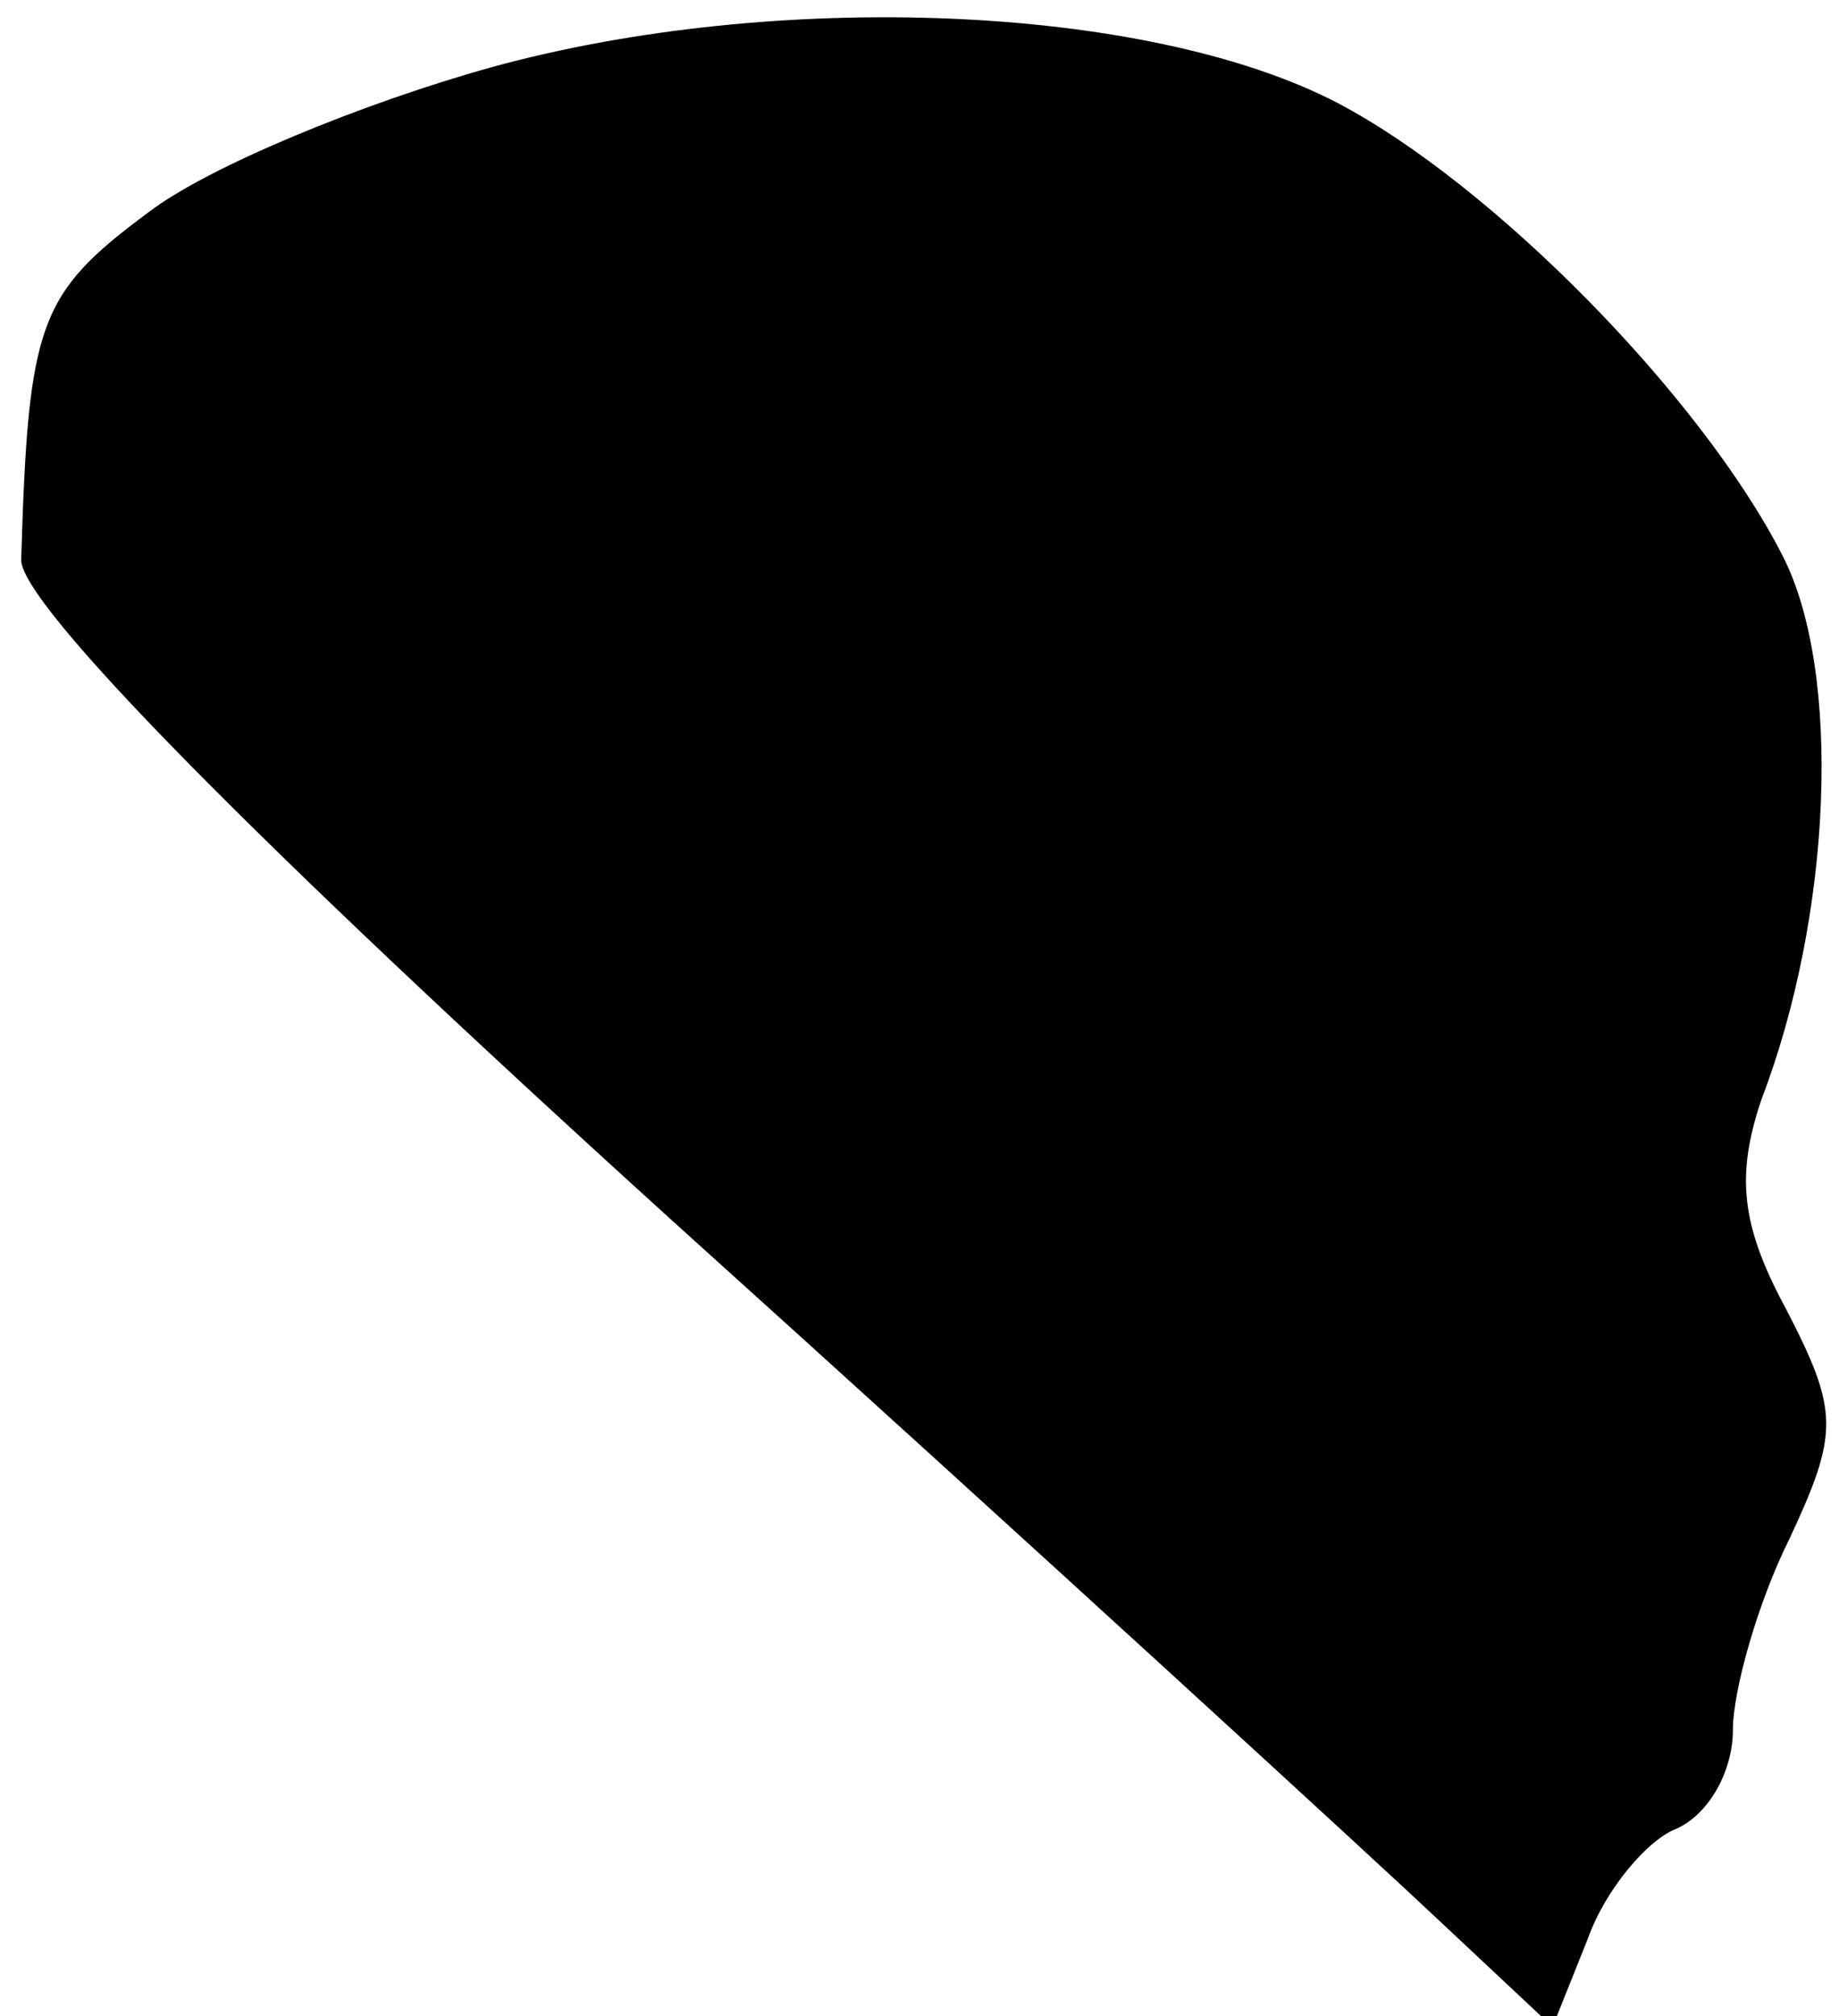<?xml version="1.0" standalone="no"?>
<!DOCTYPE svg PUBLIC "-//W3C//DTD SVG 20010904//EN"
 "http://www.w3.org/TR/2001/REC-SVG-20010904/DTD/svg10.dtd">
<svg version="1.0" xmlns="http://www.w3.org/2000/svg"
 width="52pt" height="57pt" viewBox="0 0 52 57"
 preserveAspectRatio="xMidYMid meet">
<g transform="translate(0,57) scale(0.1,-0.1)"
fill="#000000" stroke="none">
<path fill="#000000" stroke="none" d="M139 551 c-36 -10 -80 -28 -97 -41 -31
-23 -34 -31 -36 -98 -1 -12 66 -80 184 -187 102 -92 199 -181 217 -198 l32
-30 10 25 c5 14 17 28 25 31 9 4 16 16 16 28 0 11 7 36 16 54 14 30 14 36 -1
65 -13 24 -14 38 -7 59 20 52 23 121 6 154 -23 45 -82 105 -126 128 -54 28
-159 32 -239 10z"/>
</g>
</svg>
